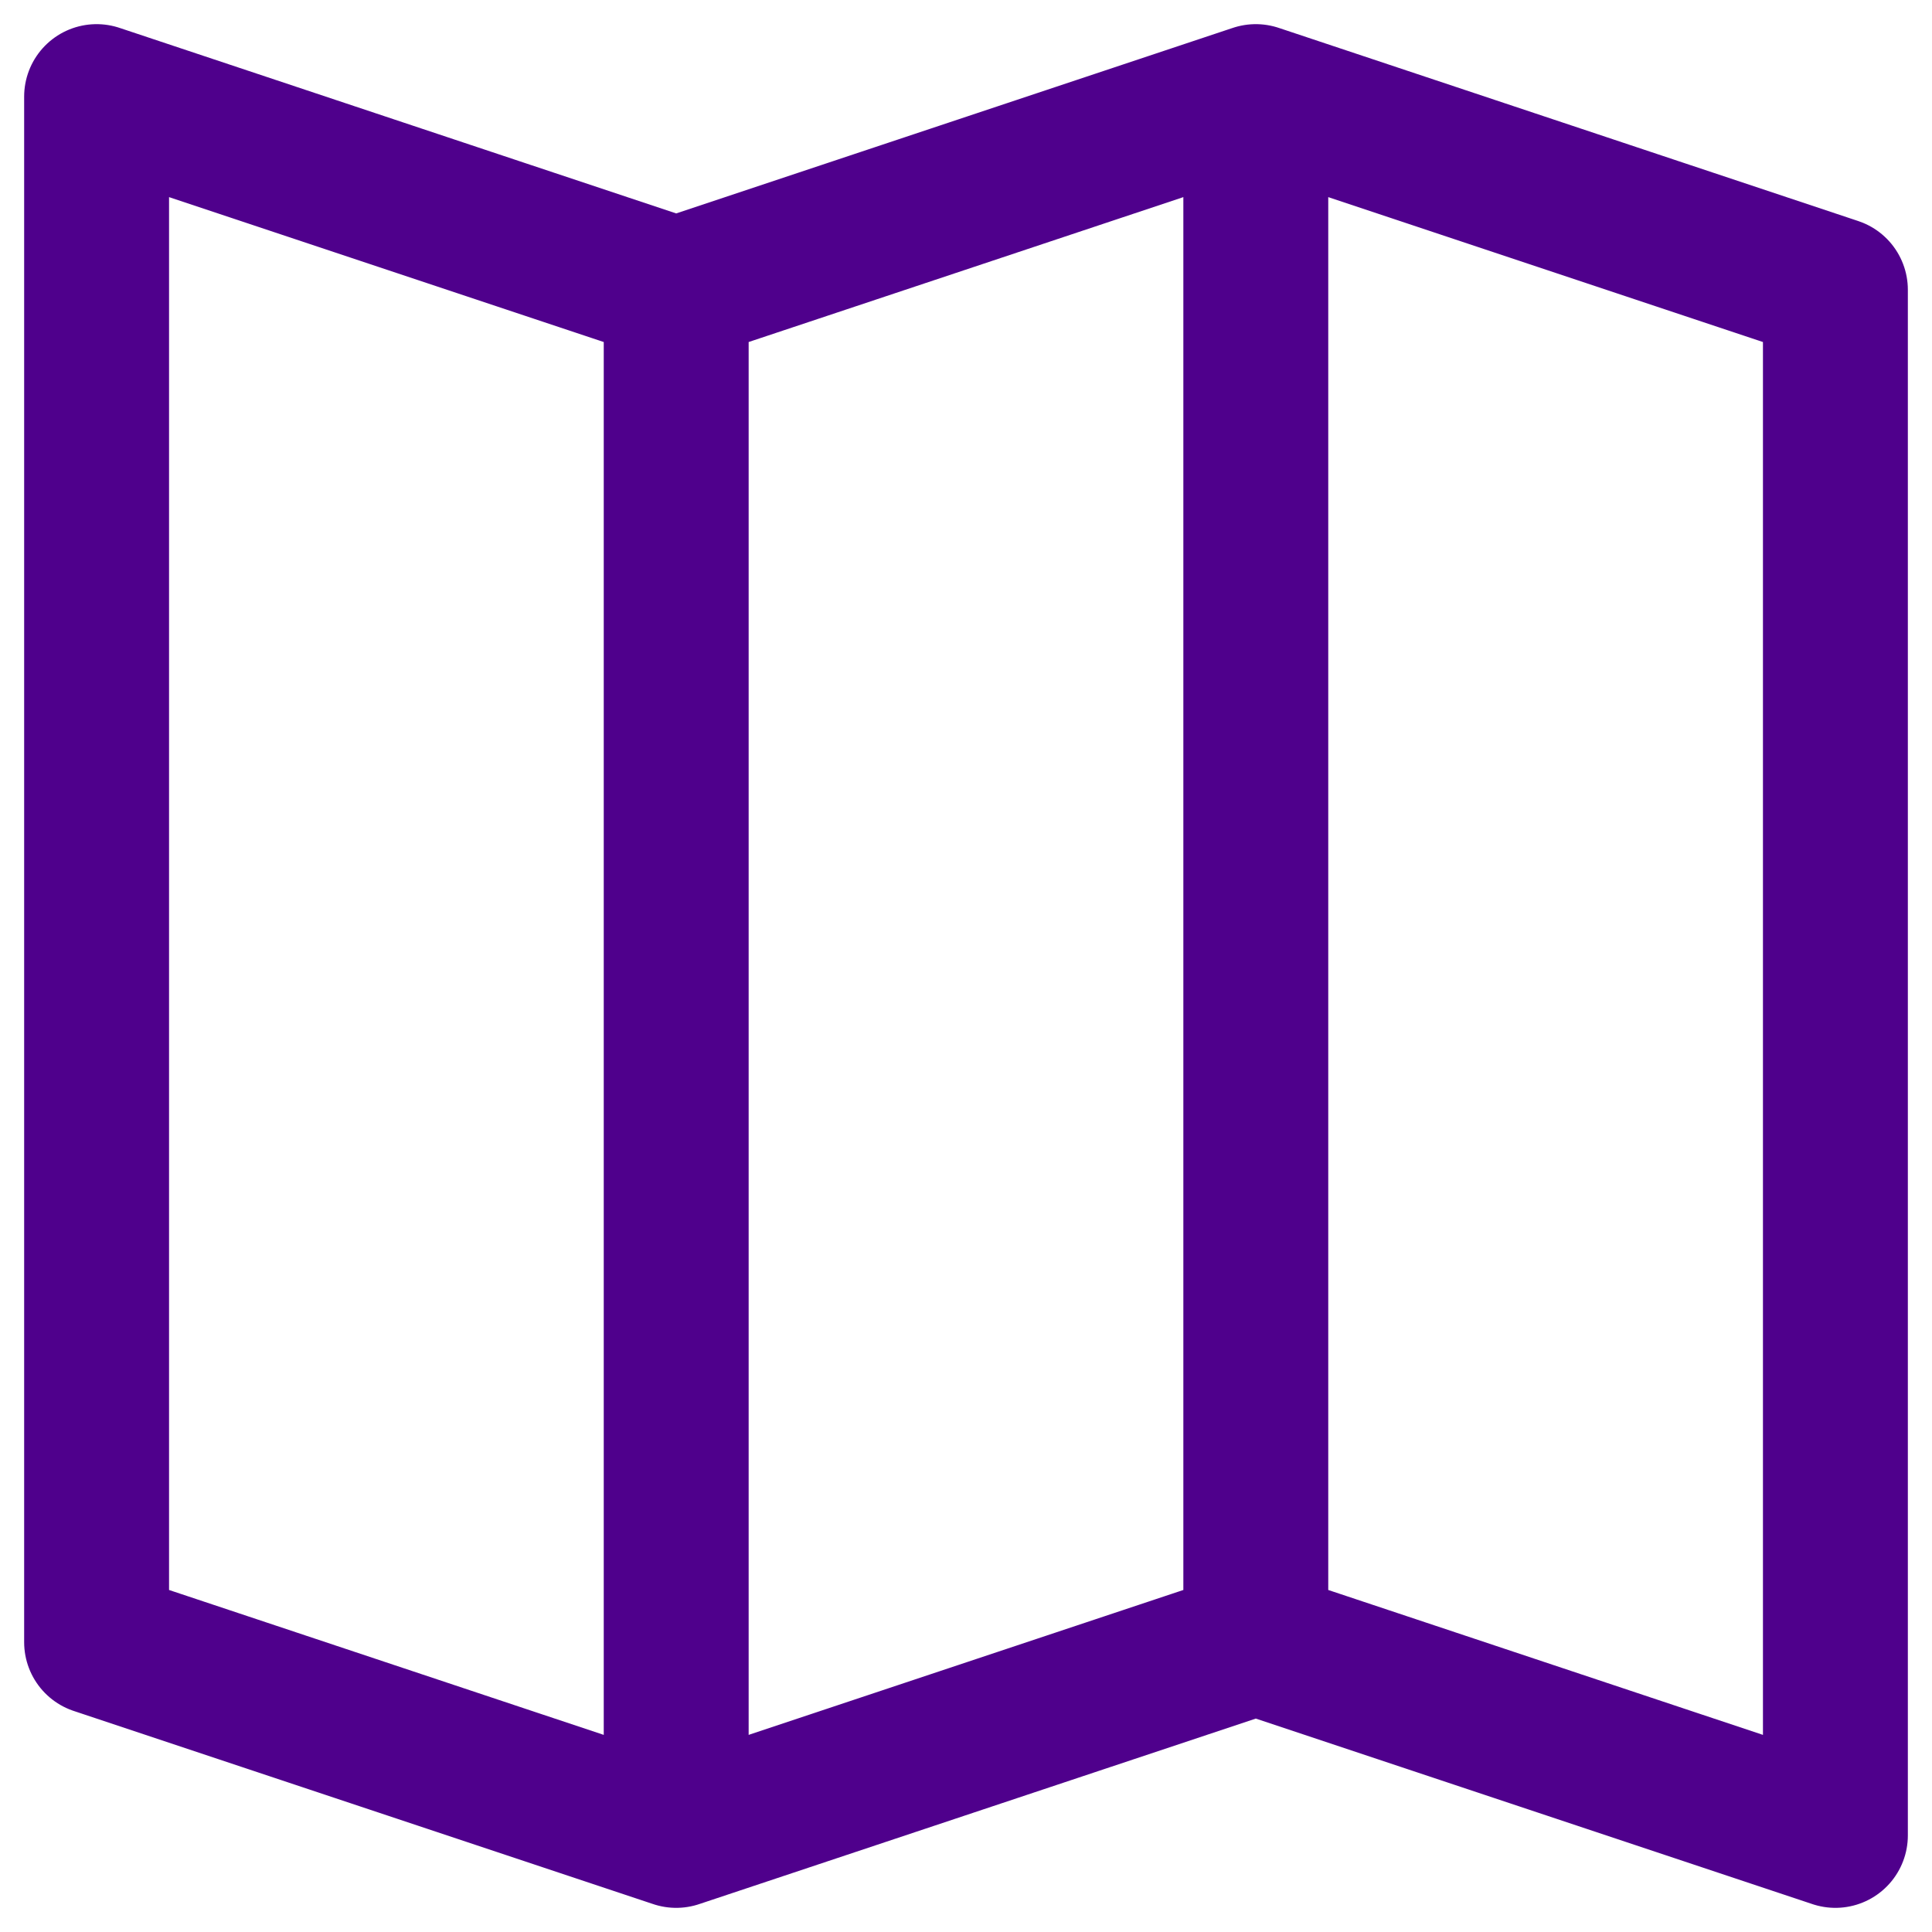 <svg width="20" height="20" viewBox="0 0 20 20" fill="none" xmlns="http://www.w3.org/2000/svg">
<path d="M13 1V17M13 1L7 3M13 1L19 3V19L13 17M13 17L7 19M7 3V19M7 3L1 1V17L7 19" stroke="#4F008C" stroke-width="1.5" stroke-linecap="round" stroke-linejoin="round"/>
</svg>

